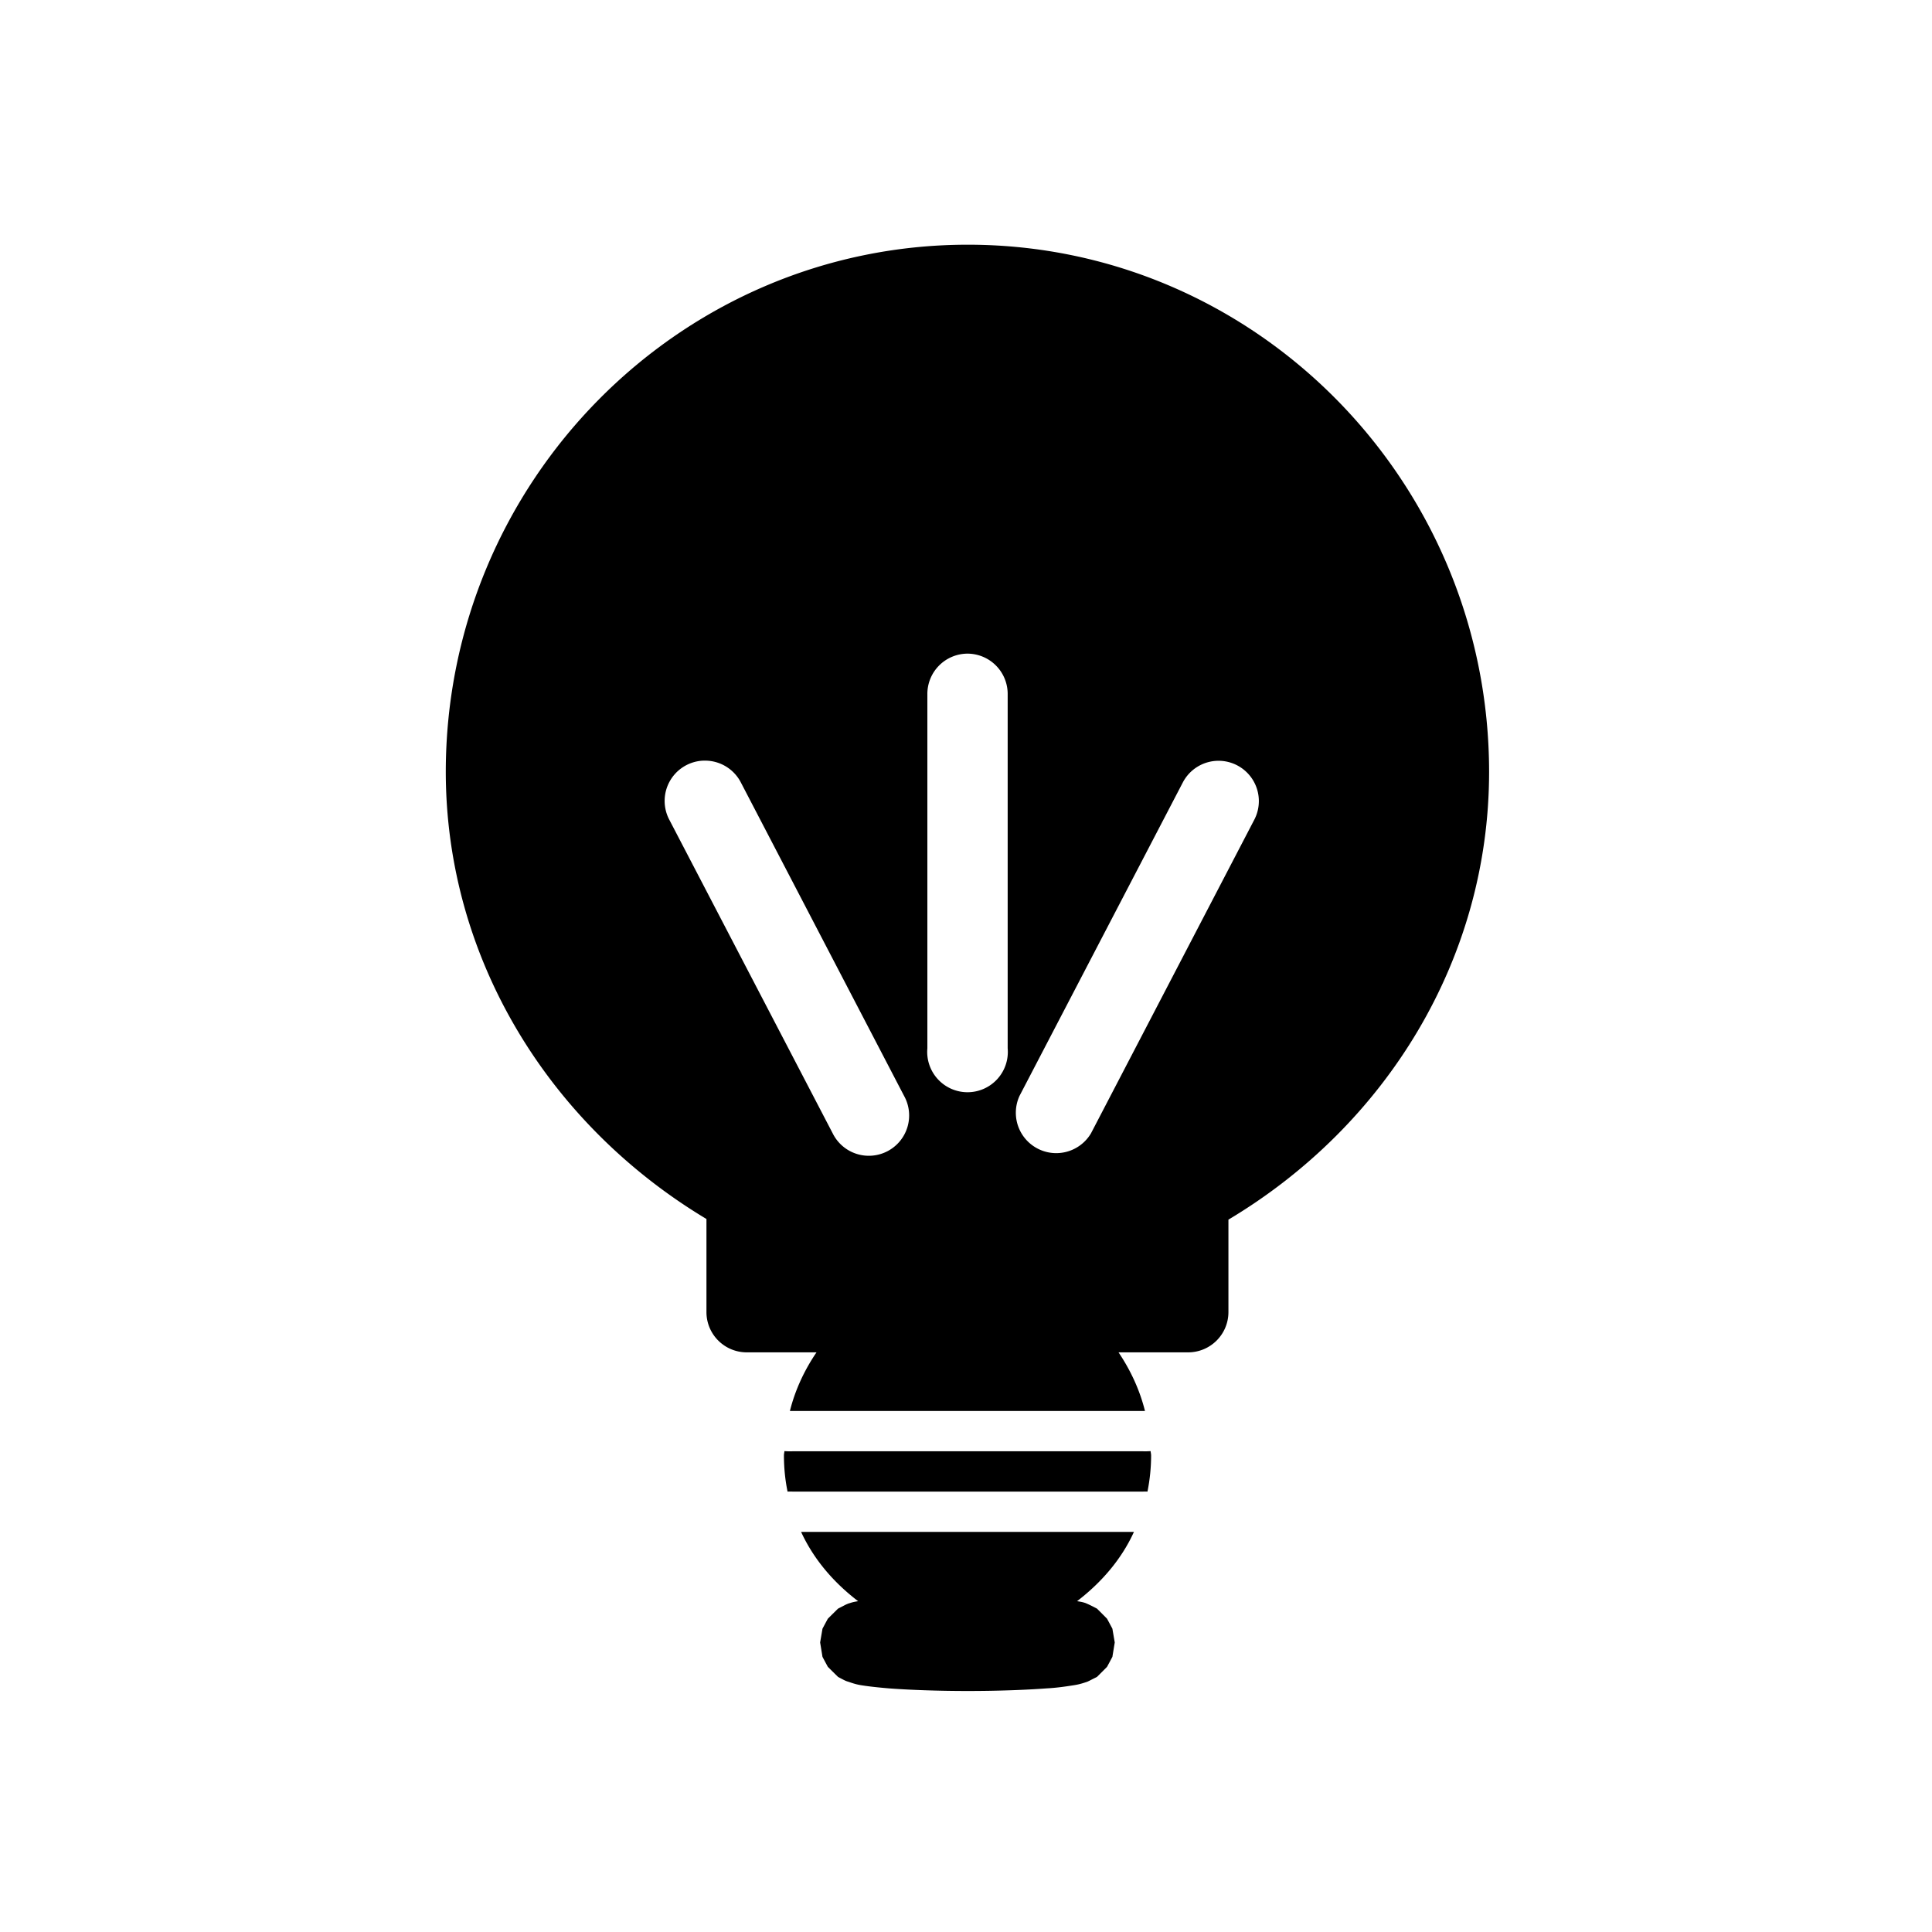 <?xml version="1.0" encoding="UTF-8" standalone="no"?>
<!-- Created with Inkscape (http://www.inkscape.org/) -->

<svg
   xmlns:dc="http://purl.org/dc/elements/1.1/"
   xmlns:cc="http://creativecommons.org/ns#"
   xmlns:rdf="http://www.w3.org/1999/02/22-rdf-syntax-ns#"
   xmlns:svg="http://www.w3.org/2000/svg"
   xmlns="http://www.w3.org/2000/svg"
   xmlns:sodipodi="http://sodipodi.sourceforge.net/DTD/sodipodi-0.dtd"
   xmlns:inkscape="http://www.inkscape.org/namespaces/inkscape"
   width="24"
   height="24"
   viewBox="0 0 6.35 6.35"
   version="1.1"
   id="svg8"
   inkscape:version="0.92.4 (5da689c313, 2019-01-14)"
   sodipodi:docname="11. Bulb Idea Light creative, business, innovation, inspiration.svg">
  <defs
     id="defs2">
    <pattern
       y="0"
       x="0"
       height="6"
       width="6"
       patternUnits="userSpaceOnUse"
       id="EMFhbasepattern" />
    <pattern
       y="0"
       x="0"
       height="6"
       width="6"
       patternUnits="userSpaceOnUse"
       id="EMFhbasepattern-3" />
    <pattern
       y="0"
       x="0"
       height="6"
       width="6"
       patternUnits="userSpaceOnUse"
       id="EMFhbasepattern-2" />
    <pattern
       y="0"
       x="0"
       height="6"
       width="6"
       patternUnits="userSpaceOnUse"
       id="EMFhbasepattern-1" />
    <pattern
       y="0"
       x="0"
       height="6"
       width="6"
       patternUnits="userSpaceOnUse"
       id="EMFhbasepattern-5" />
  </defs>
  <sodipodi:namedview
     id="base"
     pagecolor="#ffffff"
     bordercolor="#666666"
     borderopacity="1.0"
     inkscape:pageopacity="0.0"
     inkscape:pageshadow="2"
     inkscape:zoom="7.9999995"
     inkscape:cx="-17.284015"
     inkscape:cy="15.638918"
     inkscape:document-units="px"
     inkscape:current-layer="layer1"
     showgrid="false"
     units="px"
     inkscape:window-width="1280"
     inkscape:window-height="658"
     inkscape:window-x="-8"
     inkscape:window-y="-8"
     inkscape:window-maximized="1"
     showguides="true"
     guidecolor="#af0000"
     guideopacity="0.498"
     guidehicolor="#ff4b4b"
     guidehiopacity="0.498"
     inkscape:snap-global="true">
    <inkscape:grid
       type="xygrid"
       id="grid815"
       empspacing="1"
       originx="0"
       originy="0"
       spacingx="0"
       spacingy="0"
       snapvisiblegridlinesonly="true"
       visible="true"
       enabled="true"
       dotted="false" />
  </sodipodi:namedview>
  <g
     inkscape:label="Guides"
     inkscape:groupmode="layer"
     id="layer1"
     transform="translate(0,-290.65)">
    <path
       style="color:#000000;font-style:normal;font-variant:normal;font-weight:normal;font-stretch:normal;font-size:medium;line-height:normal;font-family:sans-serif;font-variant-ligatures:normal;font-variant-position:normal;font-variant-caps:normal;font-variant-numeric:normal;font-variant-alternates:normal;font-feature-settings:normal;text-indent:0;text-align:start;text-decoration:none;text-decoration-line:none;text-decoration-style:solid;text-decoration-color:#000000;letter-spacing:normal;word-spacing:normal;text-transform:none;writing-mode:lr-tb;direction:ltr;text-orientation:mixed;dominant-baseline:auto;baseline-shift:baseline;text-anchor:start;white-space:normal;shape-padding:0;clip-rule:nonzero;display:inline;overflow:visible;visibility:visible;opacity:1;isolation:auto;mix-blend-mode:normal;color-interpolation:sRGB;color-interpolation-filters:linearRGB;solid-color:#000000;solid-opacity:1;vector-effect:none;fill:#000000;fill-opacity:1;fill-rule:nonzero;stroke:none;stroke-width:1;stroke-linecap:round;stroke-linejoin:round;stroke-miterlimit:4;stroke-dasharray:none;stroke-dashoffset:0;stroke-opacity:1;paint-order:normal;color-rendering:auto;image-rendering:auto;shape-rendering:auto;text-rendering:auto;enable-background:accumulate"
       d="M 12.004 3.035 C 8.432 3.035 5.529 5.975 5.529 9.576 C 5.532 11.887 6.808 13.947 8.762 15.119 L 8.762 16.271 C 8.761 16.549 8.986 16.774 9.264 16.773 L 10.127 16.773 C 9.978 16.992 9.863 17.236 9.797 17.5 A 0.502 0.25 0 0 1 9.832 17.5 L 14.174 17.5 A 0.502 0.25 0 0 1 14.201 17.5 C 14.135 17.236 14.021 16.993 13.873 16.773 L 14.734 16.773 C 15.012 16.774 15.237 16.549 15.236 16.271 L 15.236 15.127 C 17.197 13.956 18.468 11.892 18.469 9.576 C 18.469 5.975 15.576 3.035 12.004 3.035 z M 11.996 8.107 A 0.5 0.5 0 0 1 12.498 8.615 L 12.498 13.002 A 0.5 0.5 0 1 1 11.502 13.002 L 11.502 8.615 A 0.5 0.5 0 0 1 11.996 8.107 z M 8.746 9.434 A 0.5 0.5 0 0 1 9.191 9.709 L 11.213 13.592 A 0.5 0.5 0 1 1 10.328 14.057 L 8.305 10.174 A 0.5 0.5 0 0 1 8.695 9.436 A 0.5 0.5 0 0 1 8.746 9.434 z M 15.104 9.436 A 0.5 0.5 0 0 1 15.553 10.174 L 13.531 14.057 A 0.501 0.501 0 0 1 12.645 13.592 L 14.668 9.709 A 0.5 0.5 0 0 1 15.104 9.436 z M 9.729 17.998 C 9.728 18.016 9.723 18.033 9.723 18.051 C 9.723 18.205 9.738 18.354 9.768 18.5 A 0.502 0.25 0 0 1 9.832 18.5 L 14.174 18.5 A 0.502 0.25 0 0 1 14.232 18.5 C 14.261 18.354 14.277 18.204 14.277 18.051 C 14.277 18.033 14.272 18.016 14.271 17.998 A 0.502 0.25 0 0 1 14.174 18 L 9.832 18 A 0.503 0.251 0 0 1 9.729 17.998 z M 9.936 19 C 10.094 19.344 10.345 19.632 10.643 19.859 C 10.612 19.865 10.584 19.868 10.541 19.883 C 10.524 19.887 10.505 19.895 10.482 19.906 C 10.46 19.918 10.397 19.95 10.395 19.951 C 10.392 19.953 10.269 20.075 10.268 20.076 C 10.267 20.077 10.201 20.2 10.201 20.201 C 10.201 20.202 10.172 20.37 10.172 20.371 C 10.172 20.372 10.201 20.548 10.201 20.549 C 10.201 20.55 10.267 20.673 10.268 20.674 C 10.269 20.675 10.392 20.797 10.395 20.799 C 10.397 20.8 10.46 20.834 10.482 20.844 C 10.505 20.855 10.524 20.858 10.541 20.865 C 10.608 20.888 10.649 20.897 10.697 20.904 C 10.793 20.919 10.901 20.93 11.029 20.941 C 11.287 20.96 11.627 20.973 12.004 20.973 C 12.381 20.973 12.719 20.96 12.977 20.941 C 13.105 20.934 13.207 20.919 13.303 20.904 C 13.351 20.897 13.398 20.888 13.465 20.865 C 13.481 20.861 13.493 20.855 13.516 20.844 C 13.538 20.832 13.603 20.8 13.605 20.799 C 13.608 20.797 13.729 20.675 13.73 20.674 C 13.731 20.673 13.797 20.55 13.797 20.549 C 13.797 20.548 13.826 20.372 13.826 20.371 C 13.826 20.37 13.797 20.202 13.797 20.201 C 13.797 20.2 13.731 20.077 13.73 20.076 C 13.729 20.075 13.608 19.953 13.605 19.951 C 13.603 19.95 13.538 19.916 13.516 19.906 C 13.493 19.895 13.481 19.89 13.465 19.883 C 13.422 19.868 13.392 19.865 13.359 19.859 C 13.656 19.631 13.907 19.345 14.064 19 L 9.936 19 z "
       transform="matrix(0.265,0,0,0.265,0,290.65)"
       id="circle1066" />
  </g>
</svg>
